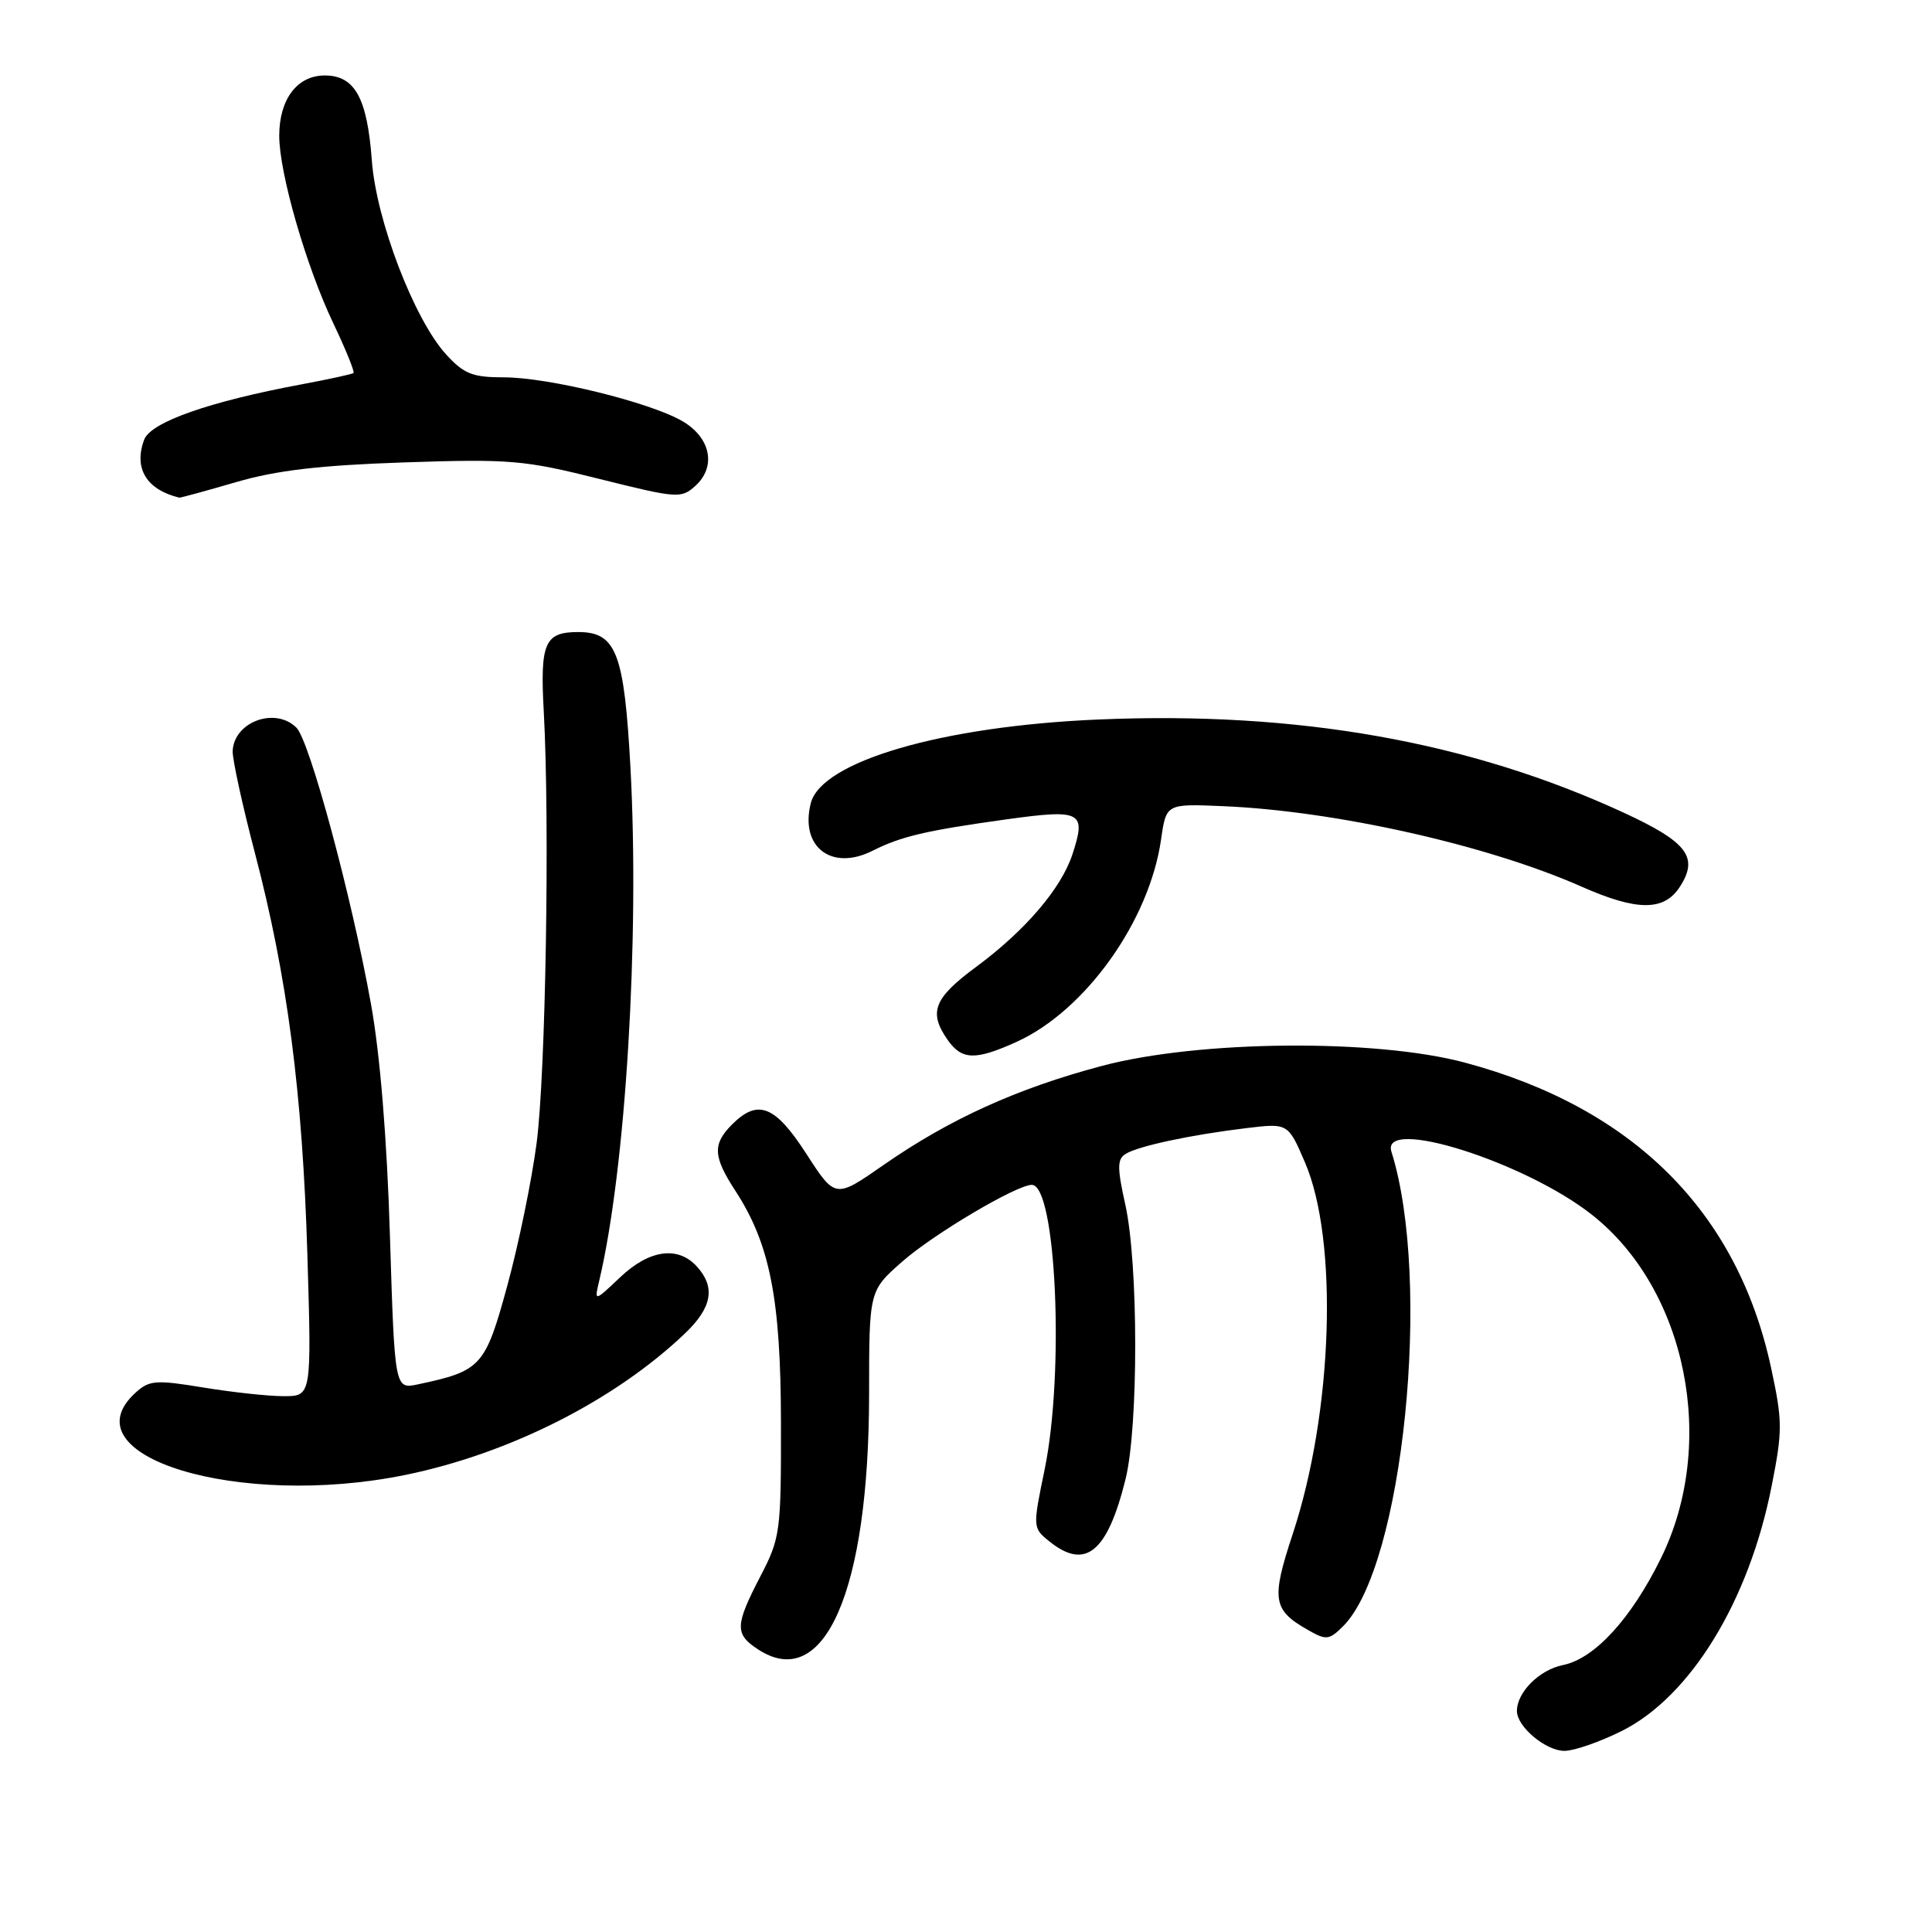 <?xml version="1.0" encoding="UTF-8" standalone="no"?>
<!DOCTYPE svg PUBLIC "-//W3C//DTD SVG 1.1//EN" "http://www.w3.org/Graphics/SVG/1.1/DTD/svg11.dtd" >
<svg xmlns="http://www.w3.org/2000/svg" xmlns:xlink="http://www.w3.org/1999/xlink" version="1.1" viewBox="0 0 256 256">
 <g >
 <path fill="currentColor"
d=" M 214.86 229.38 C 223.99 224.83 231.75 212.17 234.75 196.92 C 236.21 189.55 236.20 188.30 234.67 181.21 C 230.21 160.54 216.41 146.79 194.14 140.81 C 182.24 137.62 158.85 137.83 146.00 141.24 C 134.75 144.23 125.83 148.28 117.07 154.37 C 110.68 158.82 110.68 158.82 106.86 152.91 C 102.70 146.46 100.43 145.57 97.00 149.00 C 94.40 151.60 94.48 153.24 97.43 157.77 C 102.03 164.83 103.46 172.12 103.48 188.54 C 103.50 203.01 103.40 203.78 100.75 208.88 C 97.38 215.38 97.34 216.52 100.44 218.55 C 109.25 224.32 115.14 210.78 115.16 184.76 C 115.16 171.03 115.16 171.03 119.54 167.18 C 123.68 163.53 134.70 157.00 136.72 157.00 C 139.95 157.00 141.07 181.91 138.41 194.76 C 136.84 202.38 136.84 202.46 139.02 204.22 C 143.81 208.10 146.73 205.73 149.14 196.00 C 150.86 189.03 150.85 167.48 149.11 159.62 C 148.02 154.72 148.03 153.60 149.15 152.90 C 150.83 151.86 157.73 150.38 165.09 149.49 C 170.67 148.81 170.67 148.81 172.91 154.01 C 177.37 164.37 176.62 187.14 171.29 203.27 C 168.42 211.96 168.64 213.33 173.33 215.99 C 175.74 217.37 176.12 217.32 177.98 215.47 C 185.93 207.51 189.77 169.76 184.37 152.60 C 182.89 147.89 202.11 153.96 210.99 161.00 C 223.51 170.91 227.58 191.25 220.09 206.46 C 216.14 214.50 211.28 219.79 207.10 220.63 C 203.97 221.26 201.00 224.23 201.00 226.72 C 201.00 228.80 204.82 232.00 207.30 232.00 C 208.57 232.00 211.97 230.82 214.86 229.38 Z  M 53.79 195.42 C 67.55 192.59 81.47 185.54 90.75 176.70 C 94.35 173.27 94.84 170.58 92.35 167.83 C 89.83 165.05 86.04 165.58 82.17 169.25 C 78.74 172.50 78.74 172.50 79.40 169.70 C 82.91 154.90 84.76 124.41 83.54 101.73 C 82.71 86.50 81.66 83.75 76.61 83.75 C 72.17 83.75 71.55 85.18 72.05 94.25 C 72.86 108.98 72.31 142.27 71.10 151.50 C 70.45 156.45 68.70 164.96 67.21 170.40 C 64.29 181.08 63.77 181.65 55.40 183.43 C 52.30 184.09 52.30 184.09 51.67 163.80 C 51.28 150.90 50.36 139.67 49.15 133.00 C 46.59 118.79 41.03 98.17 39.28 96.42 C 36.48 93.63 30.99 95.64 30.83 99.52 C 30.79 100.61 32.11 106.67 33.77 113.00 C 38.08 129.44 40.08 144.78 40.73 166.25 C 41.29 185.00 41.29 185.00 37.59 185.00 C 35.55 185.00 30.76 184.48 26.93 183.85 C 20.67 182.82 19.79 182.88 17.99 184.51 C 8.65 192.96 31.64 199.97 53.79 195.42 Z  M 134.71 138.05 C 143.83 133.90 152.30 122.04 153.85 111.22 C 154.53 106.50 154.53 106.50 162.02 106.82 C 176.92 107.44 197.08 111.97 209.51 117.46 C 216.89 120.73 220.46 120.75 222.56 117.55 C 225.13 113.62 223.63 111.61 215.23 107.72 C 194.76 98.26 171.94 94.21 145.50 95.34 C 124.81 96.22 108.82 100.89 107.43 106.44 C 105.97 112.24 110.20 115.47 115.64 112.72 C 119.41 110.82 122.71 110.05 133.35 108.57 C 143.33 107.19 143.97 107.53 142.09 113.24 C 140.60 117.75 135.83 123.32 129.38 128.09 C 123.73 132.26 123.00 134.12 125.56 137.78 C 127.45 140.48 129.23 140.53 134.71 138.05 Z  M 31.26 63.89 C 36.65 62.32 42.36 61.65 53.59 61.27 C 67.58 60.80 69.45 60.96 79.42 63.46 C 89.75 66.04 90.26 66.08 92.14 64.38 C 94.95 61.83 94.18 57.99 90.41 55.80 C 86.11 53.30 72.67 50.00 66.78 50.00 C 62.60 50.00 61.48 49.55 59.11 46.96 C 54.88 42.32 49.86 29.22 49.27 21.27 C 48.66 12.98 47.02 10.00 43.03 10.00 C 39.38 10.00 37.00 13.15 37.00 17.99 C 37.00 22.93 40.56 35.28 44.16 42.83 C 45.82 46.31 47.02 49.28 46.84 49.43 C 46.65 49.58 43.58 50.25 40.00 50.92 C 27.71 53.21 19.96 55.94 19.10 58.27 C 17.69 62.06 19.41 64.89 23.76 65.94 C 23.91 65.97 27.28 65.05 31.26 63.89 Z "/>
</g>
</svg>